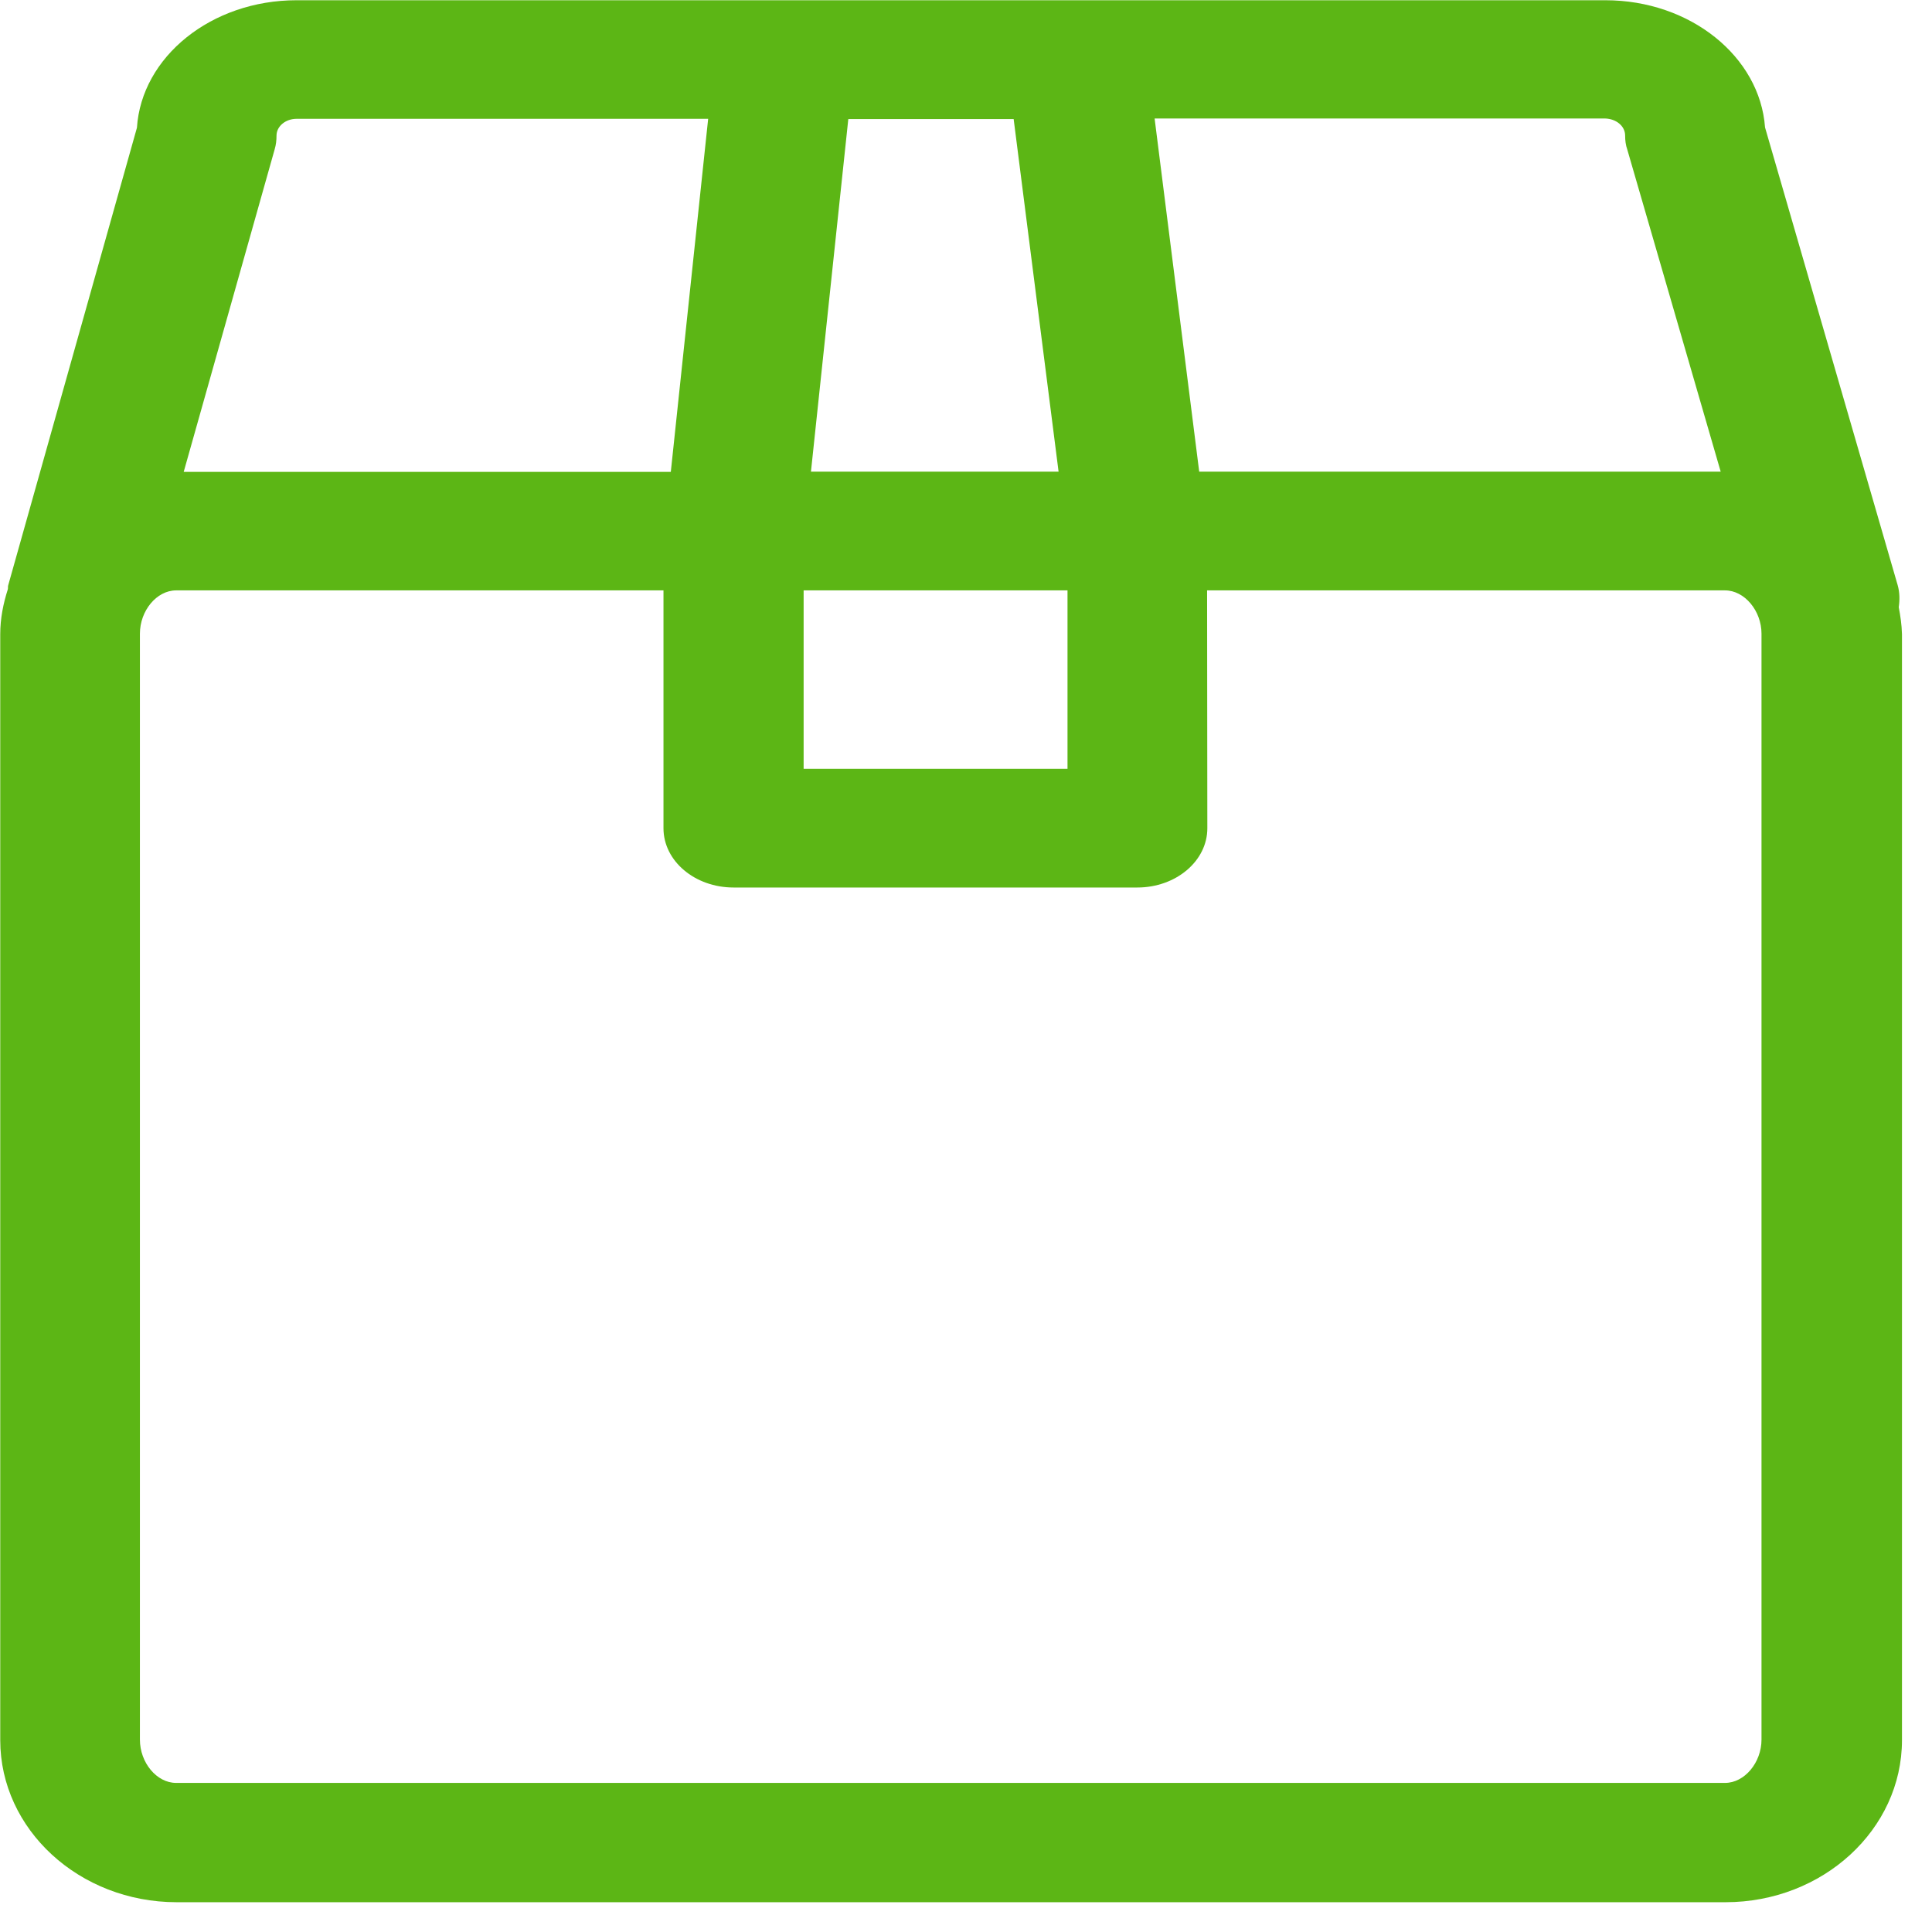 <?xml version="1.0" encoding="UTF-8"?>
<svg width="24px" height="24px" viewBox="0 0 24 24" version="1.1" xmlns="http://www.w3.org/2000/svg" xmlns:xlink="http://www.w3.org/1999/xlink">
    <title>2.Regular/Caja_2Regular</title>
    <g id="Symbols" stroke="none" stroke-width="1" fill="none" fill-rule="evenodd">
        <g id="2.Regular/Caja_2Regular" fill="#5CB615" fill-rule="nonzero">
            <path d="M21.882,21.61 C21.882,21.896 21.671,22.148 21.429,22.148 L2.188,22.148 C1.946,22.148 1.738,21.896 1.738,21.61 L1.738,7.872 C1.738,7.587 1.946,7.334 2.188,7.334 L8.242,7.334 L8.242,10.289 C8.242,10.696 8.632,11.025 9.113,11.025 L14.128,11.025 C14.608,11.025 14.998,10.696 14.998,10.289 L14.995,7.334 L21.429,7.334 C21.671,7.334 21.882,7.587 21.882,7.872 L21.882,21.61 L21.882,21.61 Z M3.412,1.855 C3.429,1.798 3.435,1.741 3.435,1.684 C3.435,1.57 3.546,1.476 3.684,1.476 L8.797,1.476 L8.333,5.862 L2.282,5.862 L3.412,1.855 Z M13.261,7.334 L13.261,9.55 L9.983,9.55 L9.983,7.334 L13.261,7.334 L13.261,7.334 Z M12.592,1.479 L13.15,5.859 L10.074,5.859 L10.538,1.479 L12.592,1.479 Z M20.188,1.684 C20.188,1.745 20.195,1.802 20.215,1.859 L21.375,5.859 L14.897,5.859 L14.343,1.472 L19.939,1.472 C20.077,1.476 20.188,1.566 20.188,1.684 Z M23.587,7.543 C23.6,7.452 23.6,7.361 23.573,7.267 L21.926,1.583 C21.862,0.703 20.998,0.003 19.943,0.003 L3.684,0.003 C2.625,0.003 1.758,0.706 1.701,1.587 L0.101,7.274 C0.097,7.291 0.101,7.304 0.097,7.321 C0.04,7.499 0.003,7.684 0.003,7.879 L0.003,21.617 C0.003,22.726 0.985,23.63 2.195,23.63 L21.435,23.63 C22.645,23.63 23.627,22.726 23.627,21.617 L23.627,7.879 C23.624,7.758 23.607,7.65 23.587,7.543 Z" id="Caja_2Regular"></path>
        </g>
    </g>
</svg>